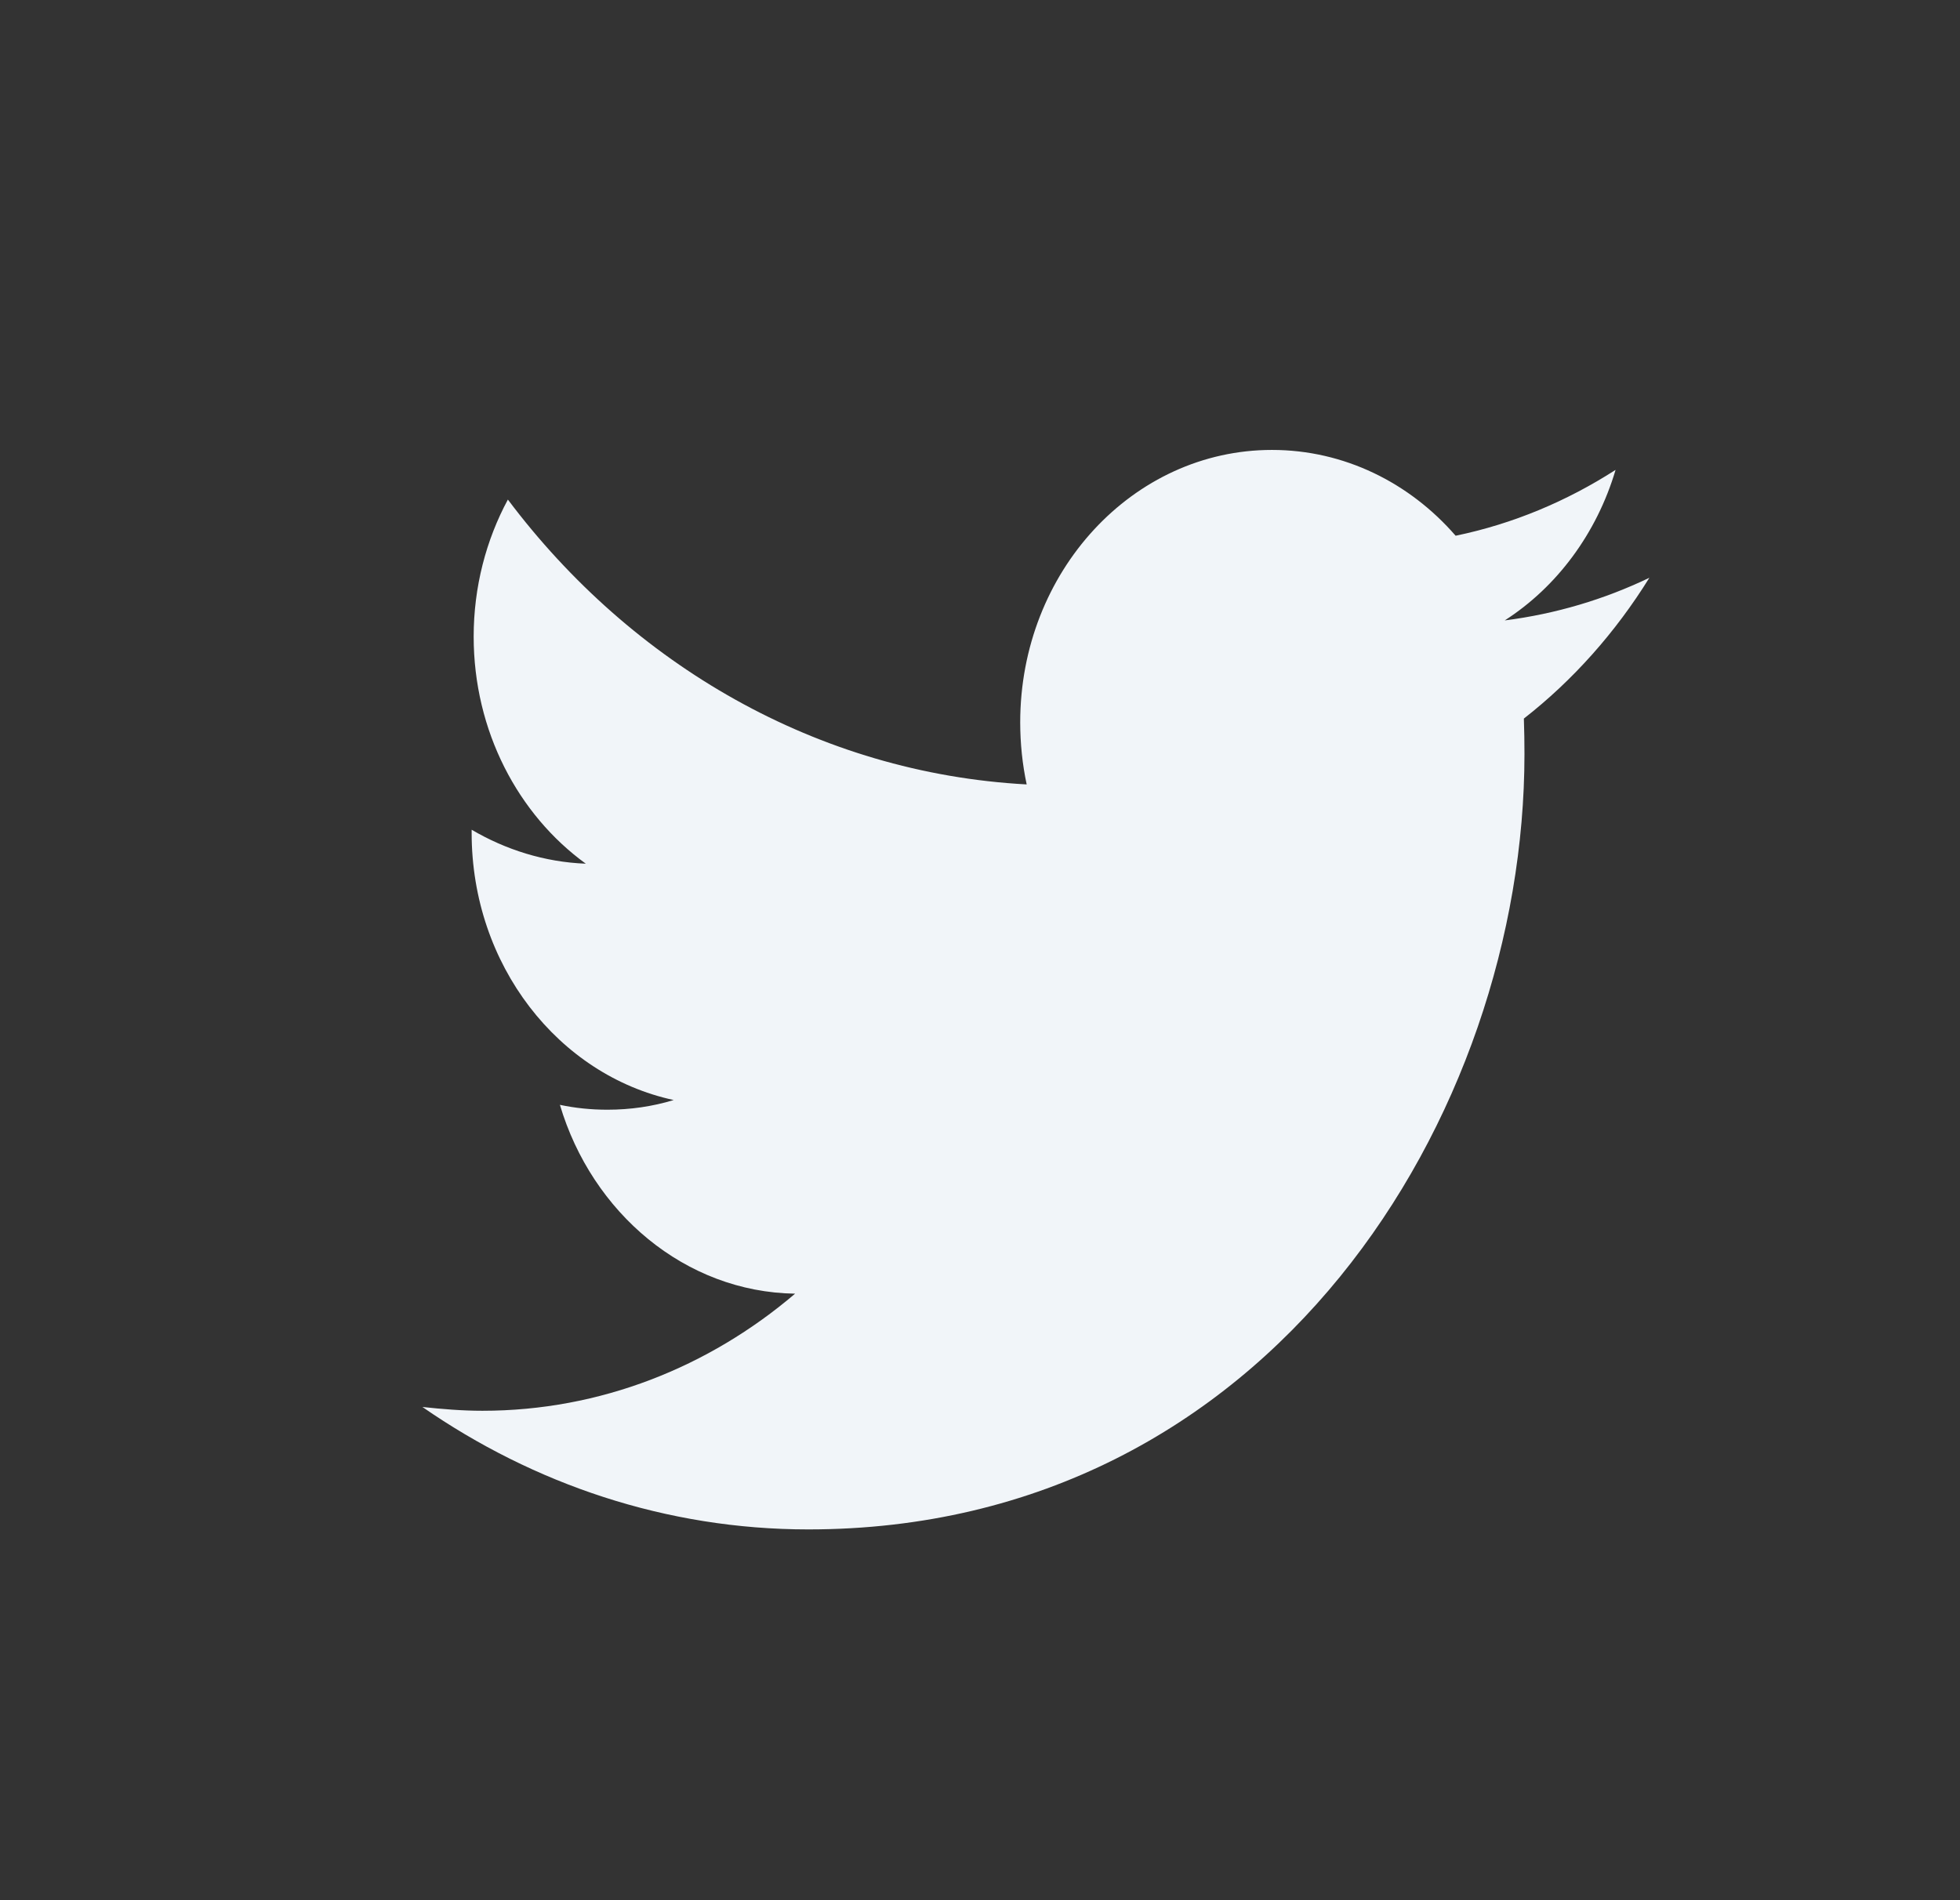 <svg width="33" height="32" viewBox="0 0 33 32" fill="none" xmlns="http://www.w3.org/2000/svg">
<rect x="0" y="0" width="33" height="32" fill="#333333" stroke="none"/>
<g id="Social Media">
<path id="Vector" fill-rule="evenodd" clip-rule="evenodd" d="M25.657 12.101C25.664 12.301 25.667 12.501 25.667 12.701C25.667 18.761 21.404 25.756 13.609 25.756C11.215 25.756 8.988 24.993 7.112 23.694C7.444 23.73 7.781 23.758 8.123 23.758C10.108 23.758 11.937 23.021 13.387 21.786C11.533 21.759 9.967 20.423 9.427 18.606C9.686 18.661 9.953 18.688 10.226 18.688C10.611 18.688 10.985 18.634 11.343 18.525C9.403 18.107 7.941 16.253 7.941 14.027C7.941 14 7.941 13.991 7.941 13.973C8.513 14.309 9.167 14.518 9.863 14.545C8.724 13.719 7.975 12.31 7.975 10.72C7.975 9.885 8.184 9.094 8.551 8.413C10.64 11.193 13.764 13.019 17.286 13.21C17.214 12.874 17.177 12.519 17.177 12.165C17.177 9.63 19.074 7.577 21.415 7.577C22.634 7.577 23.735 8.131 24.508 9.022C25.475 8.822 26.381 8.44 27.201 7.913C26.883 8.985 26.212 9.885 25.335 10.448C26.193 10.339 27.011 10.094 27.77 9.73C27.201 10.648 26.484 11.456 25.657 12.101Z" fill="#F1F5F9"/>
</g>
</svg>
